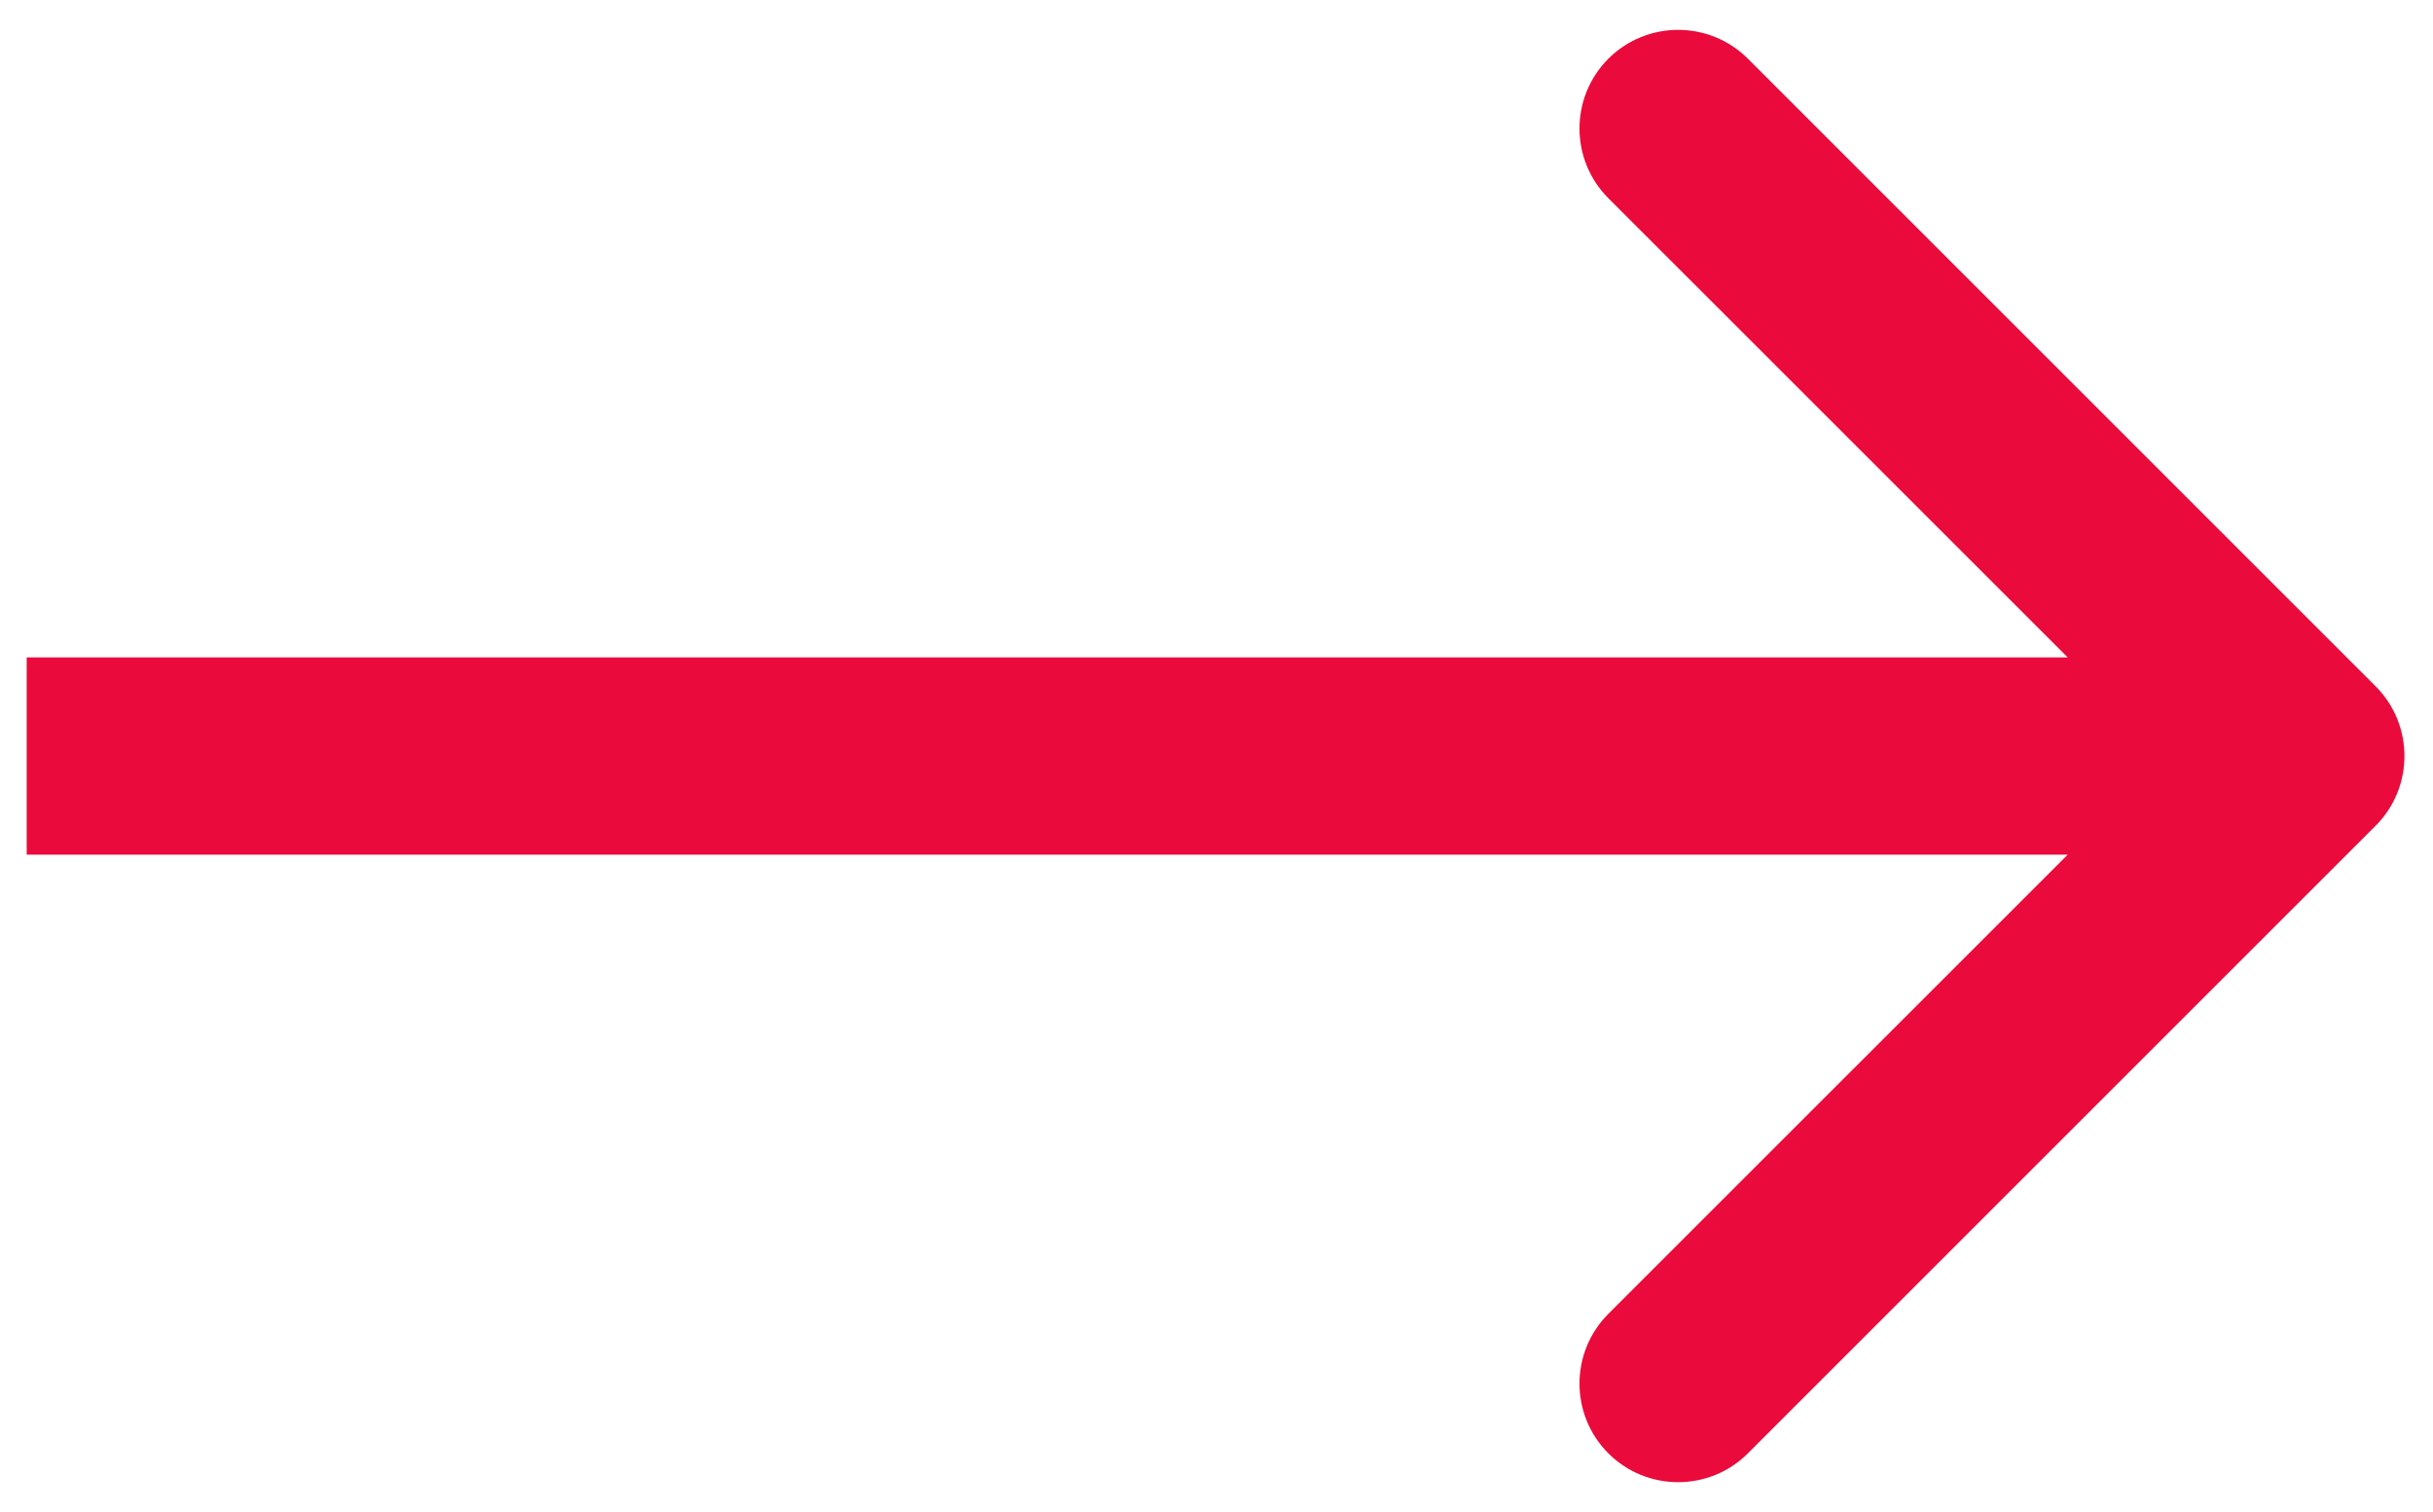 <svg width="37" height="23" viewBox="0 0 37 23" fill="none" xmlns="http://www.w3.org/2000/svg">
<path d="M36.127 12.561C36.712 11.975 36.712 11.025 36.127 10.439L26.581 0.893C25.995 0.308 25.045 0.308 24.459 0.893C23.874 1.479 23.874 2.429 24.459 3.015L32.945 11.5L24.459 19.985C23.874 20.571 23.874 21.521 24.459 22.107C25.045 22.692 25.995 22.692 26.581 22.107L36.127 12.561ZM0.406 13H35.066V10H0.406V13Z" fill="#EA0A3B"/>
</svg>
